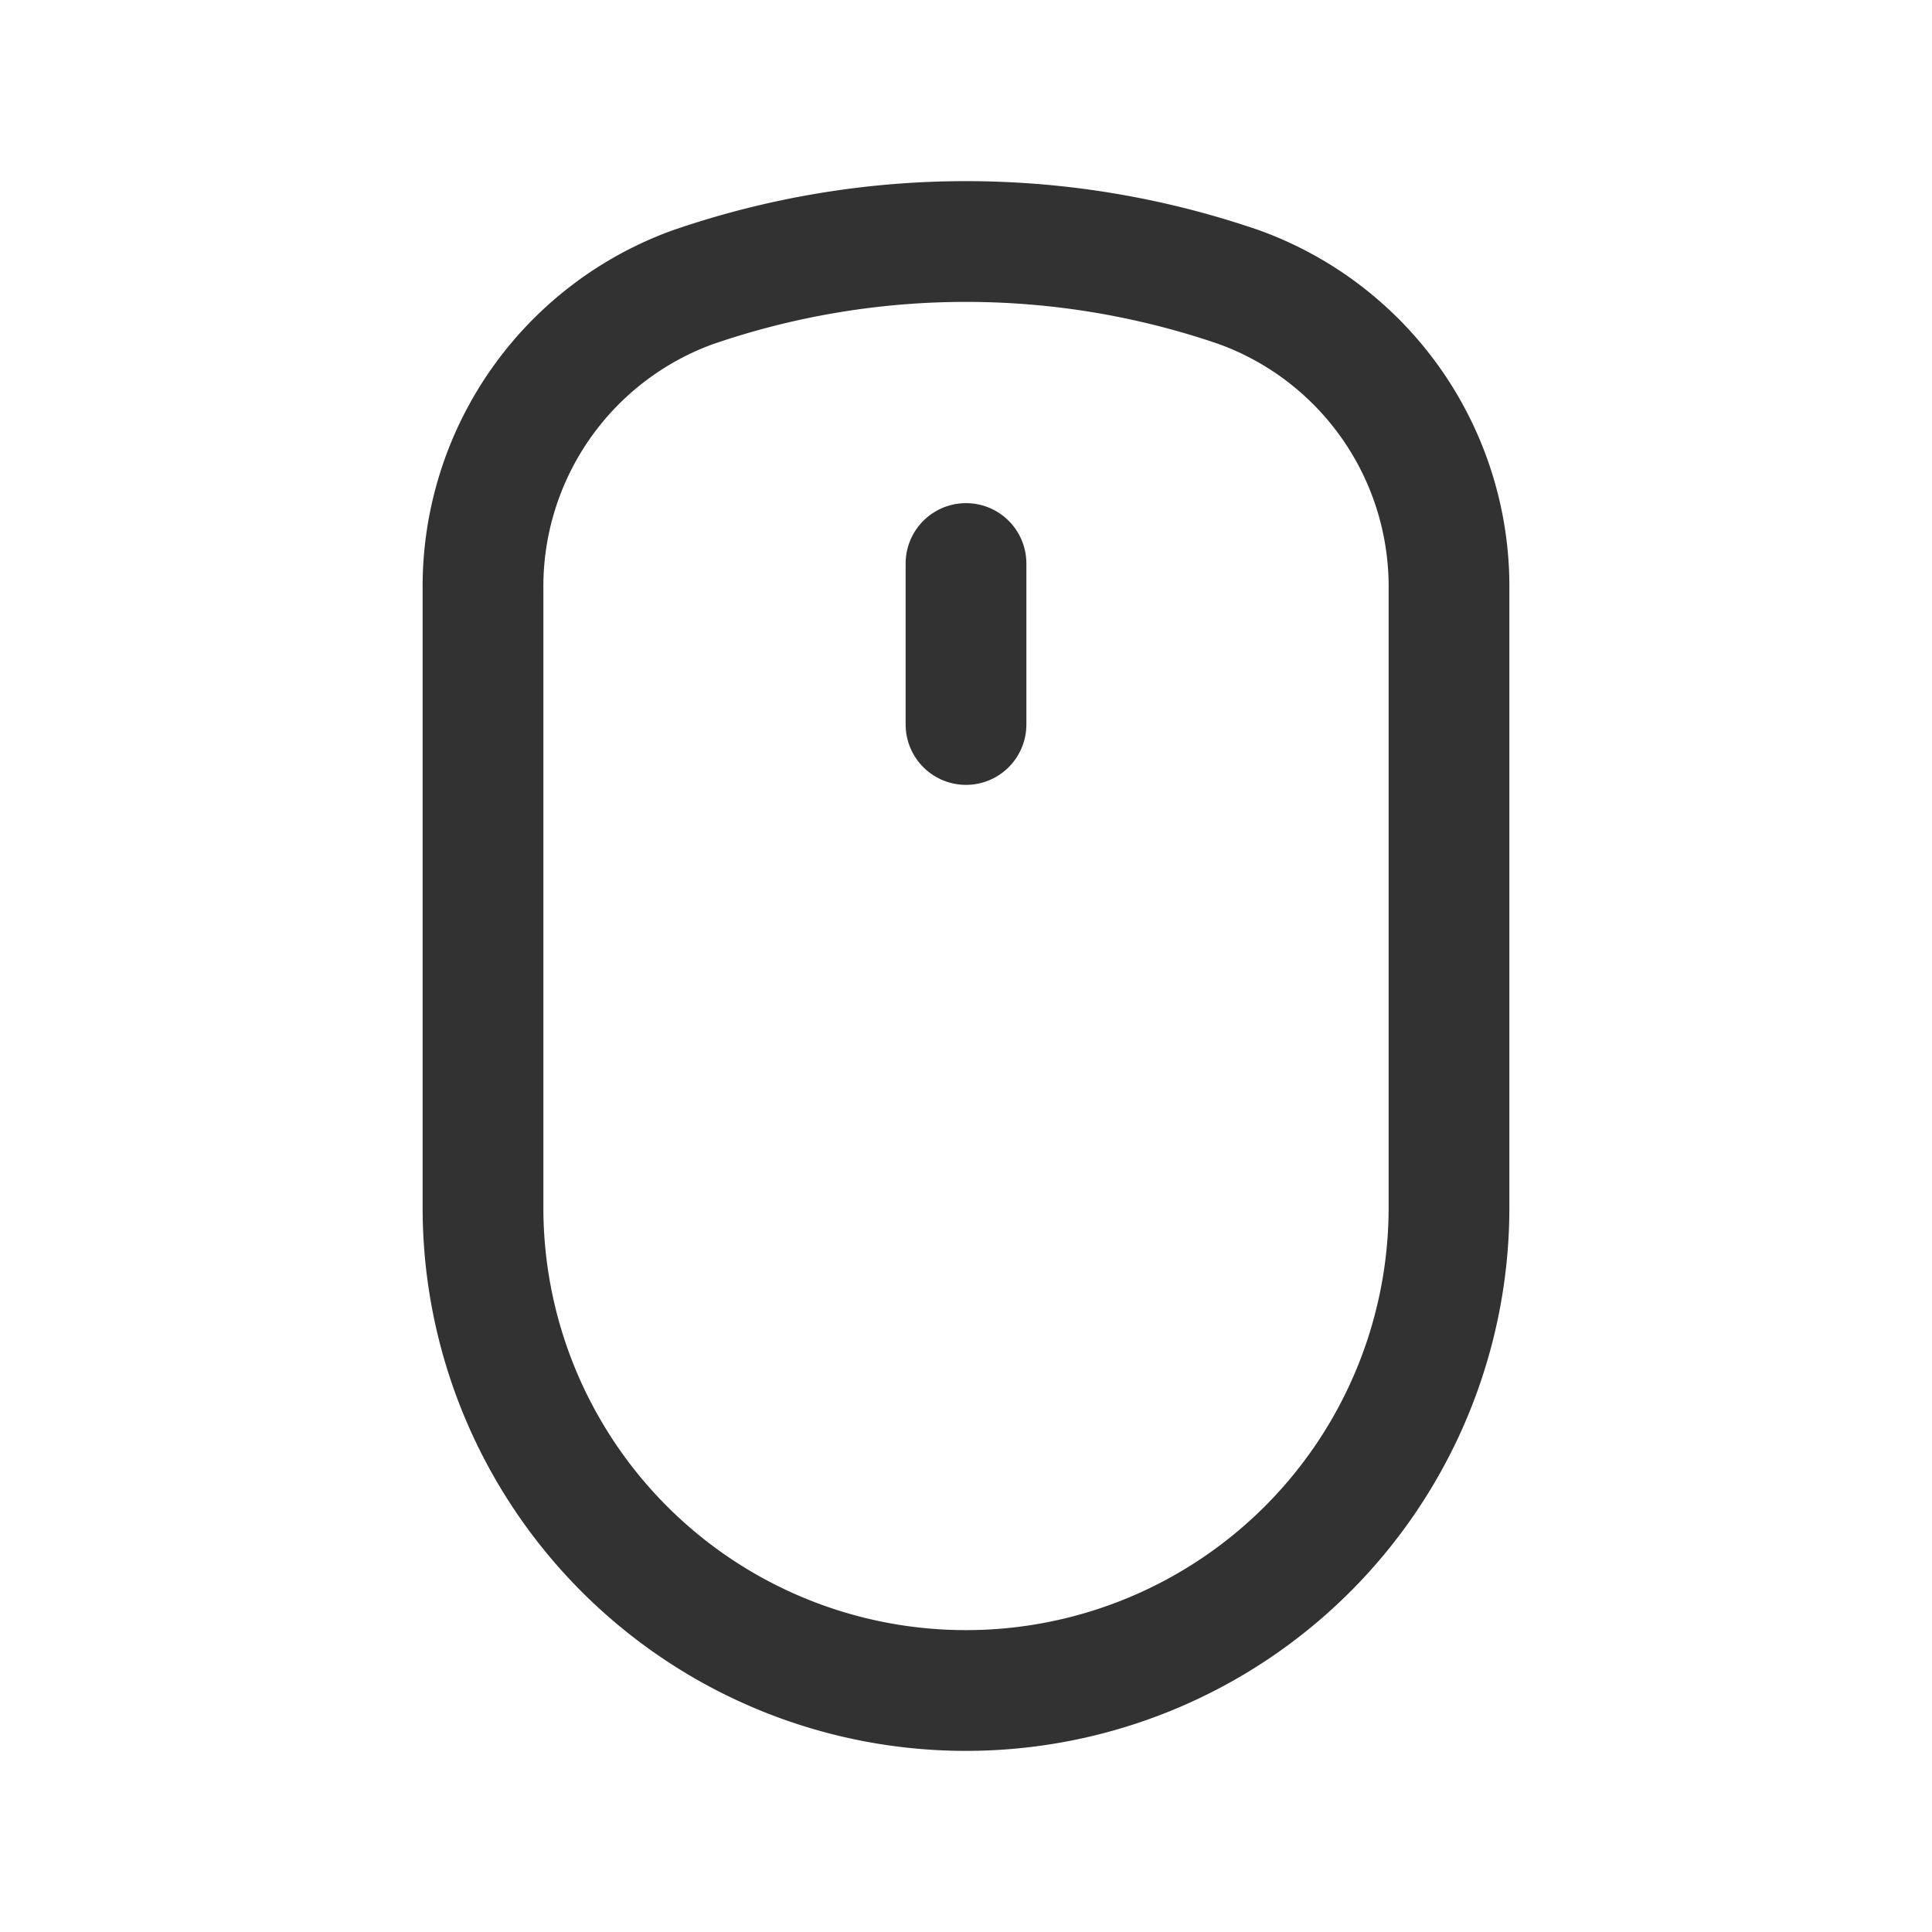 <svg id="Layer_3" data-name="Layer 3" xmlns="http://www.w3.org/2000/svg" viewBox="0 0 24 24"><path d="M6,7.32v7.683A5.998,5.998,0,0,0,12,21h0a6,6,0,0,0,6-6s0-4.726,0-7.68a3.955,3.955,0,0,0-2.598-3.749,10.423,10.423,0,0,0-6.804,0A3.955,3.955,0,0,0,6,7.32Z" fill="none" stroke="#323232" stroke-linecap="round" stroke-linejoin="round" stroke-width="1.5"/><line x1="12" y1="7" x2="12" y2="9" fill="none" stroke="#323232" stroke-linecap="round" stroke-linejoin="round" stroke-width="1.5"/><rect width="24" height="24" fill="none"/></svg>